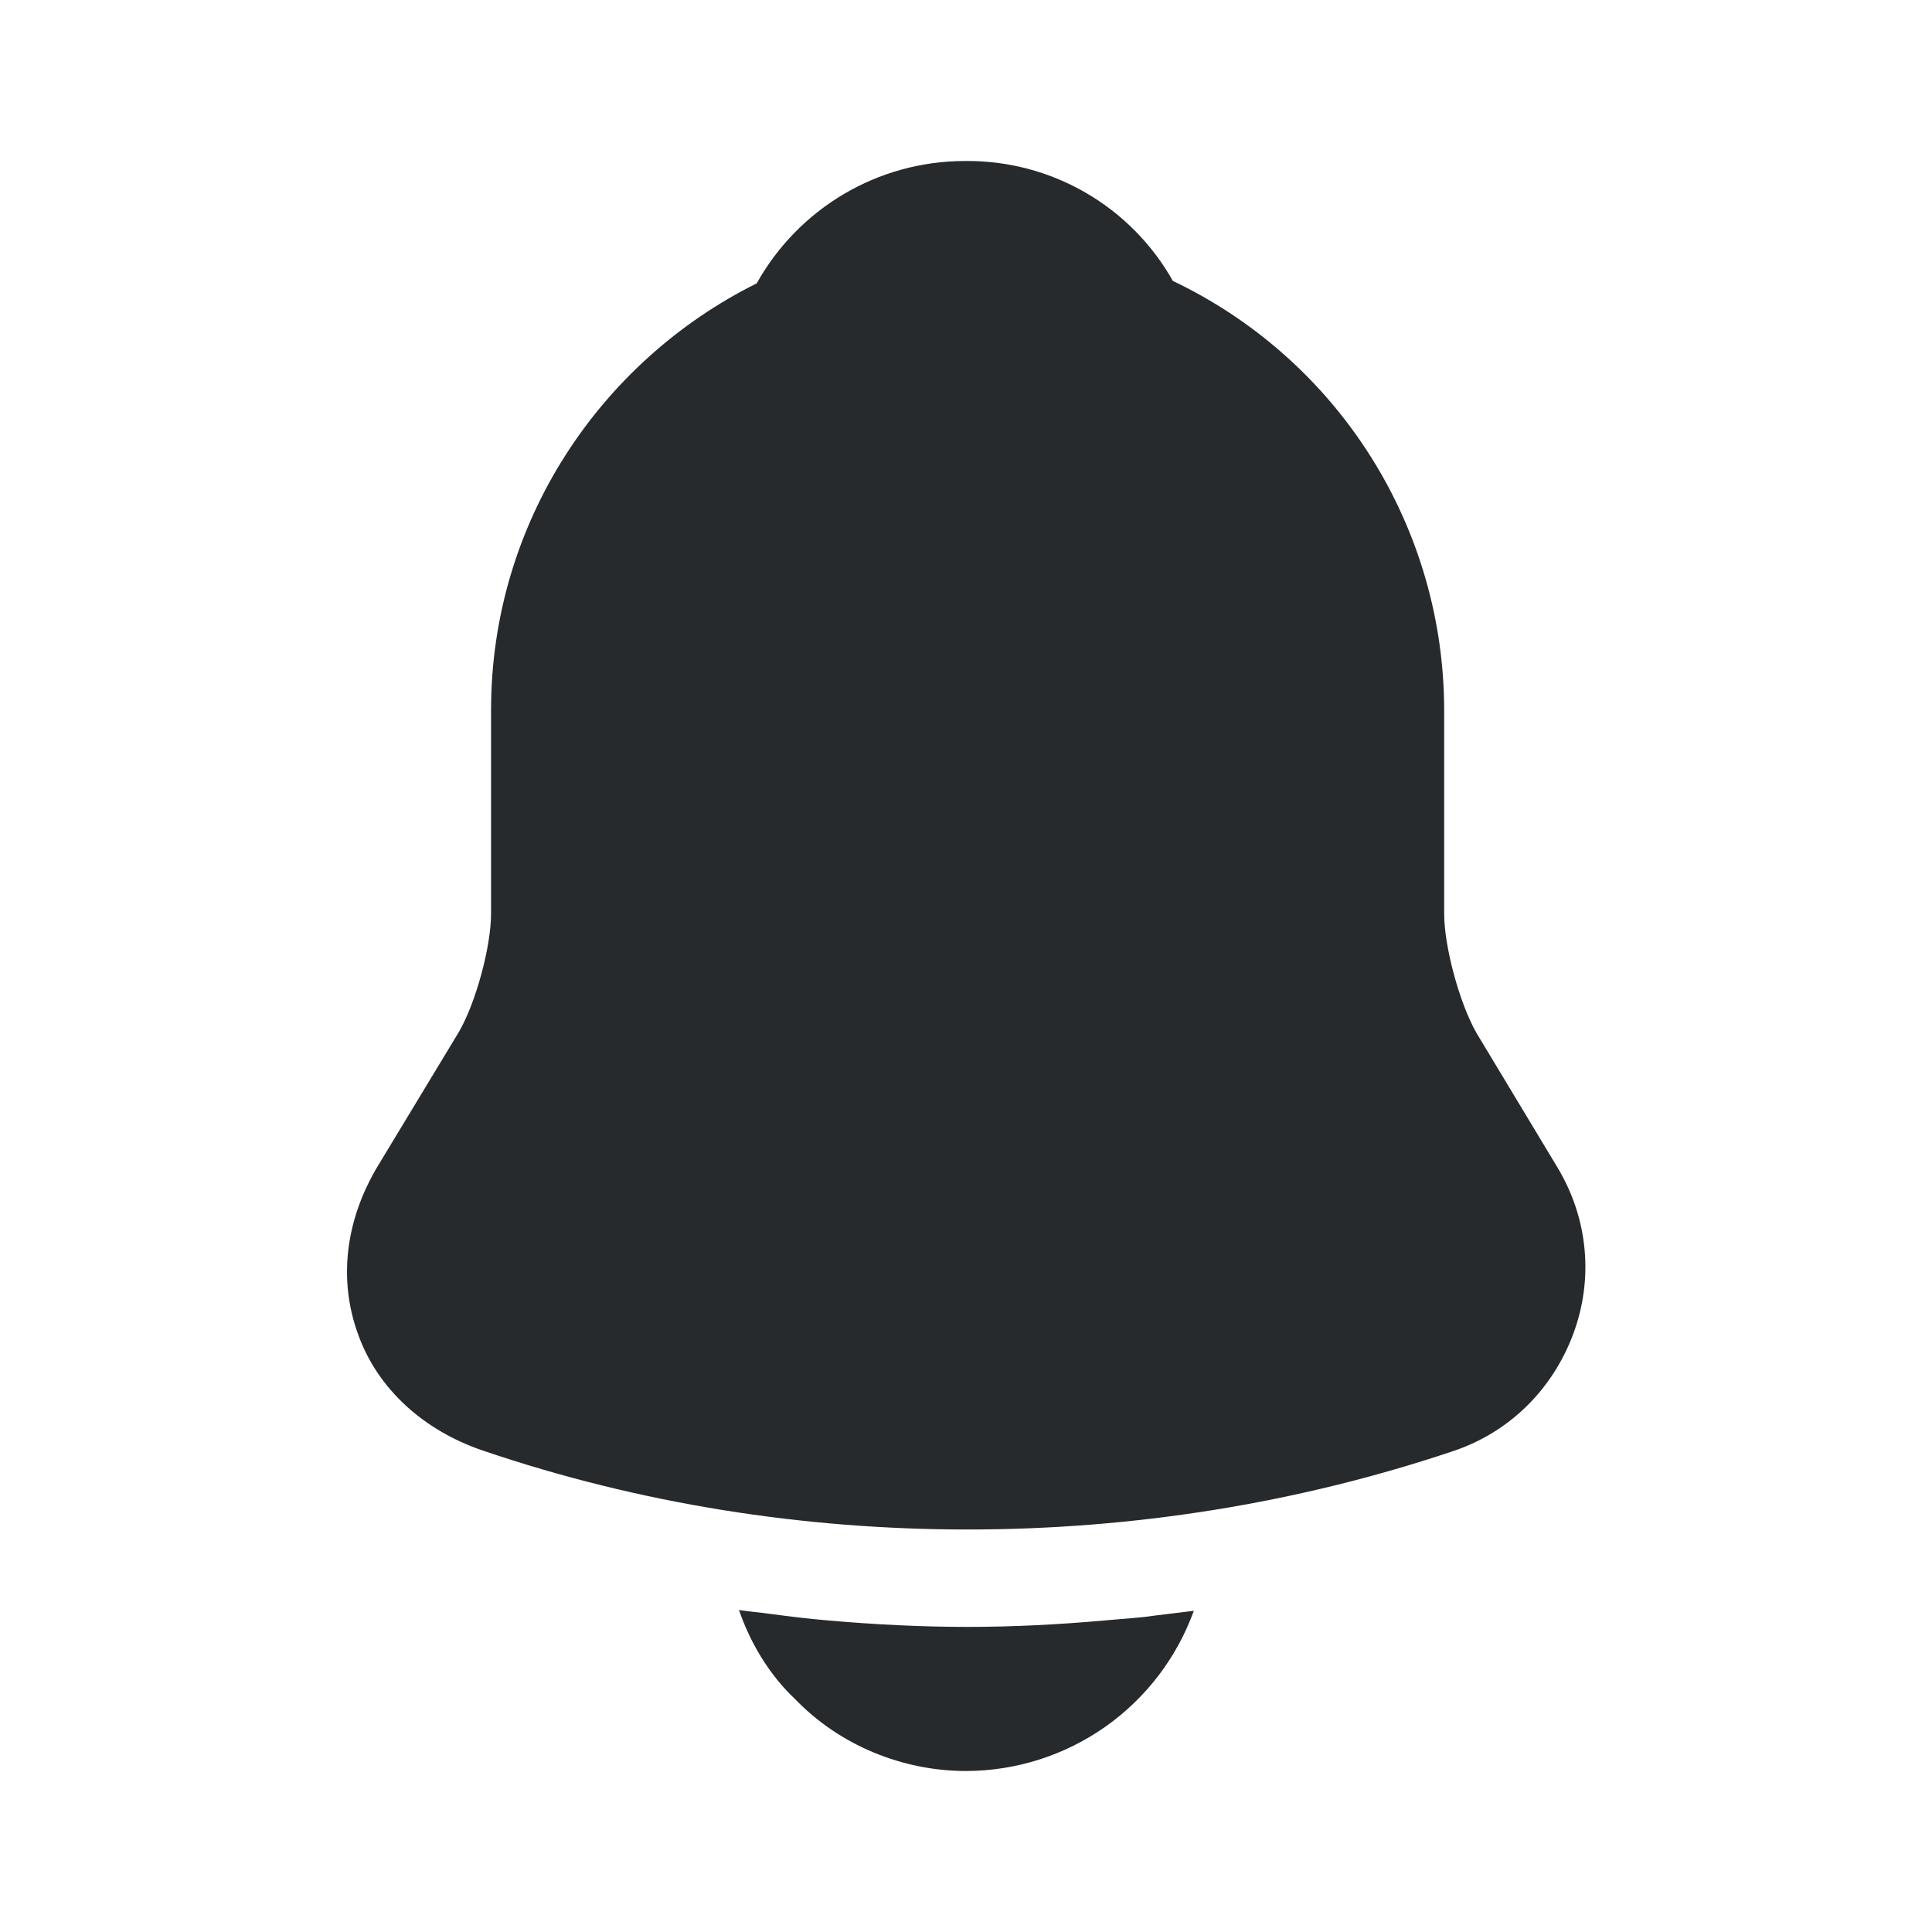 <svg width="220" height="220" viewBox="0 0 220 220" fill="none" xmlns="http://www.w3.org/2000/svg">
<path d="M177.283 132.825L168.117 117.608C166.192 114.217 164.45 107.8 164.45 104.042V80.85C164.439 70.62 161.532 60.603 156.065 51.956C150.598 43.31 142.795 36.388 133.558 31.992C131.201 27.806 127.762 24.33 123.602 21.927C119.442 19.524 114.712 18.283 109.908 18.333C99.917 18.333 90.933 23.742 86.167 32.267C68.292 41.158 55.917 59.583 55.917 80.85V104.042C55.917 107.8 54.175 114.217 52.25 117.517L42.992 132.825C39.325 138.967 38.5 145.75 40.792 151.983C42.992 158.125 48.217 162.892 55 165.183C72.783 171.233 91.483 174.167 110.183 174.167C128.883 174.167 147.583 171.233 165.367 165.275C171.783 163.167 176.733 158.308 179.117 151.983C181.5 145.658 180.858 138.692 177.283 132.825ZM135.942 183.425C134.014 188.761 130.49 193.375 125.849 196.639C121.207 199.902 115.674 201.658 110 201.667C102.758 201.667 95.608 198.733 90.567 193.508C87.633 190.758 85.433 187.092 84.15 183.333C85.342 183.517 86.533 183.608 87.817 183.792C89.925 184.067 92.125 184.342 94.325 184.525C99.55 184.983 104.867 185.258 110.183 185.258C115.408 185.258 120.633 184.983 125.767 184.525C127.692 184.342 129.617 184.25 131.45 183.975L135.942 183.425Z" fill="#262A2D"/>
</svg>
